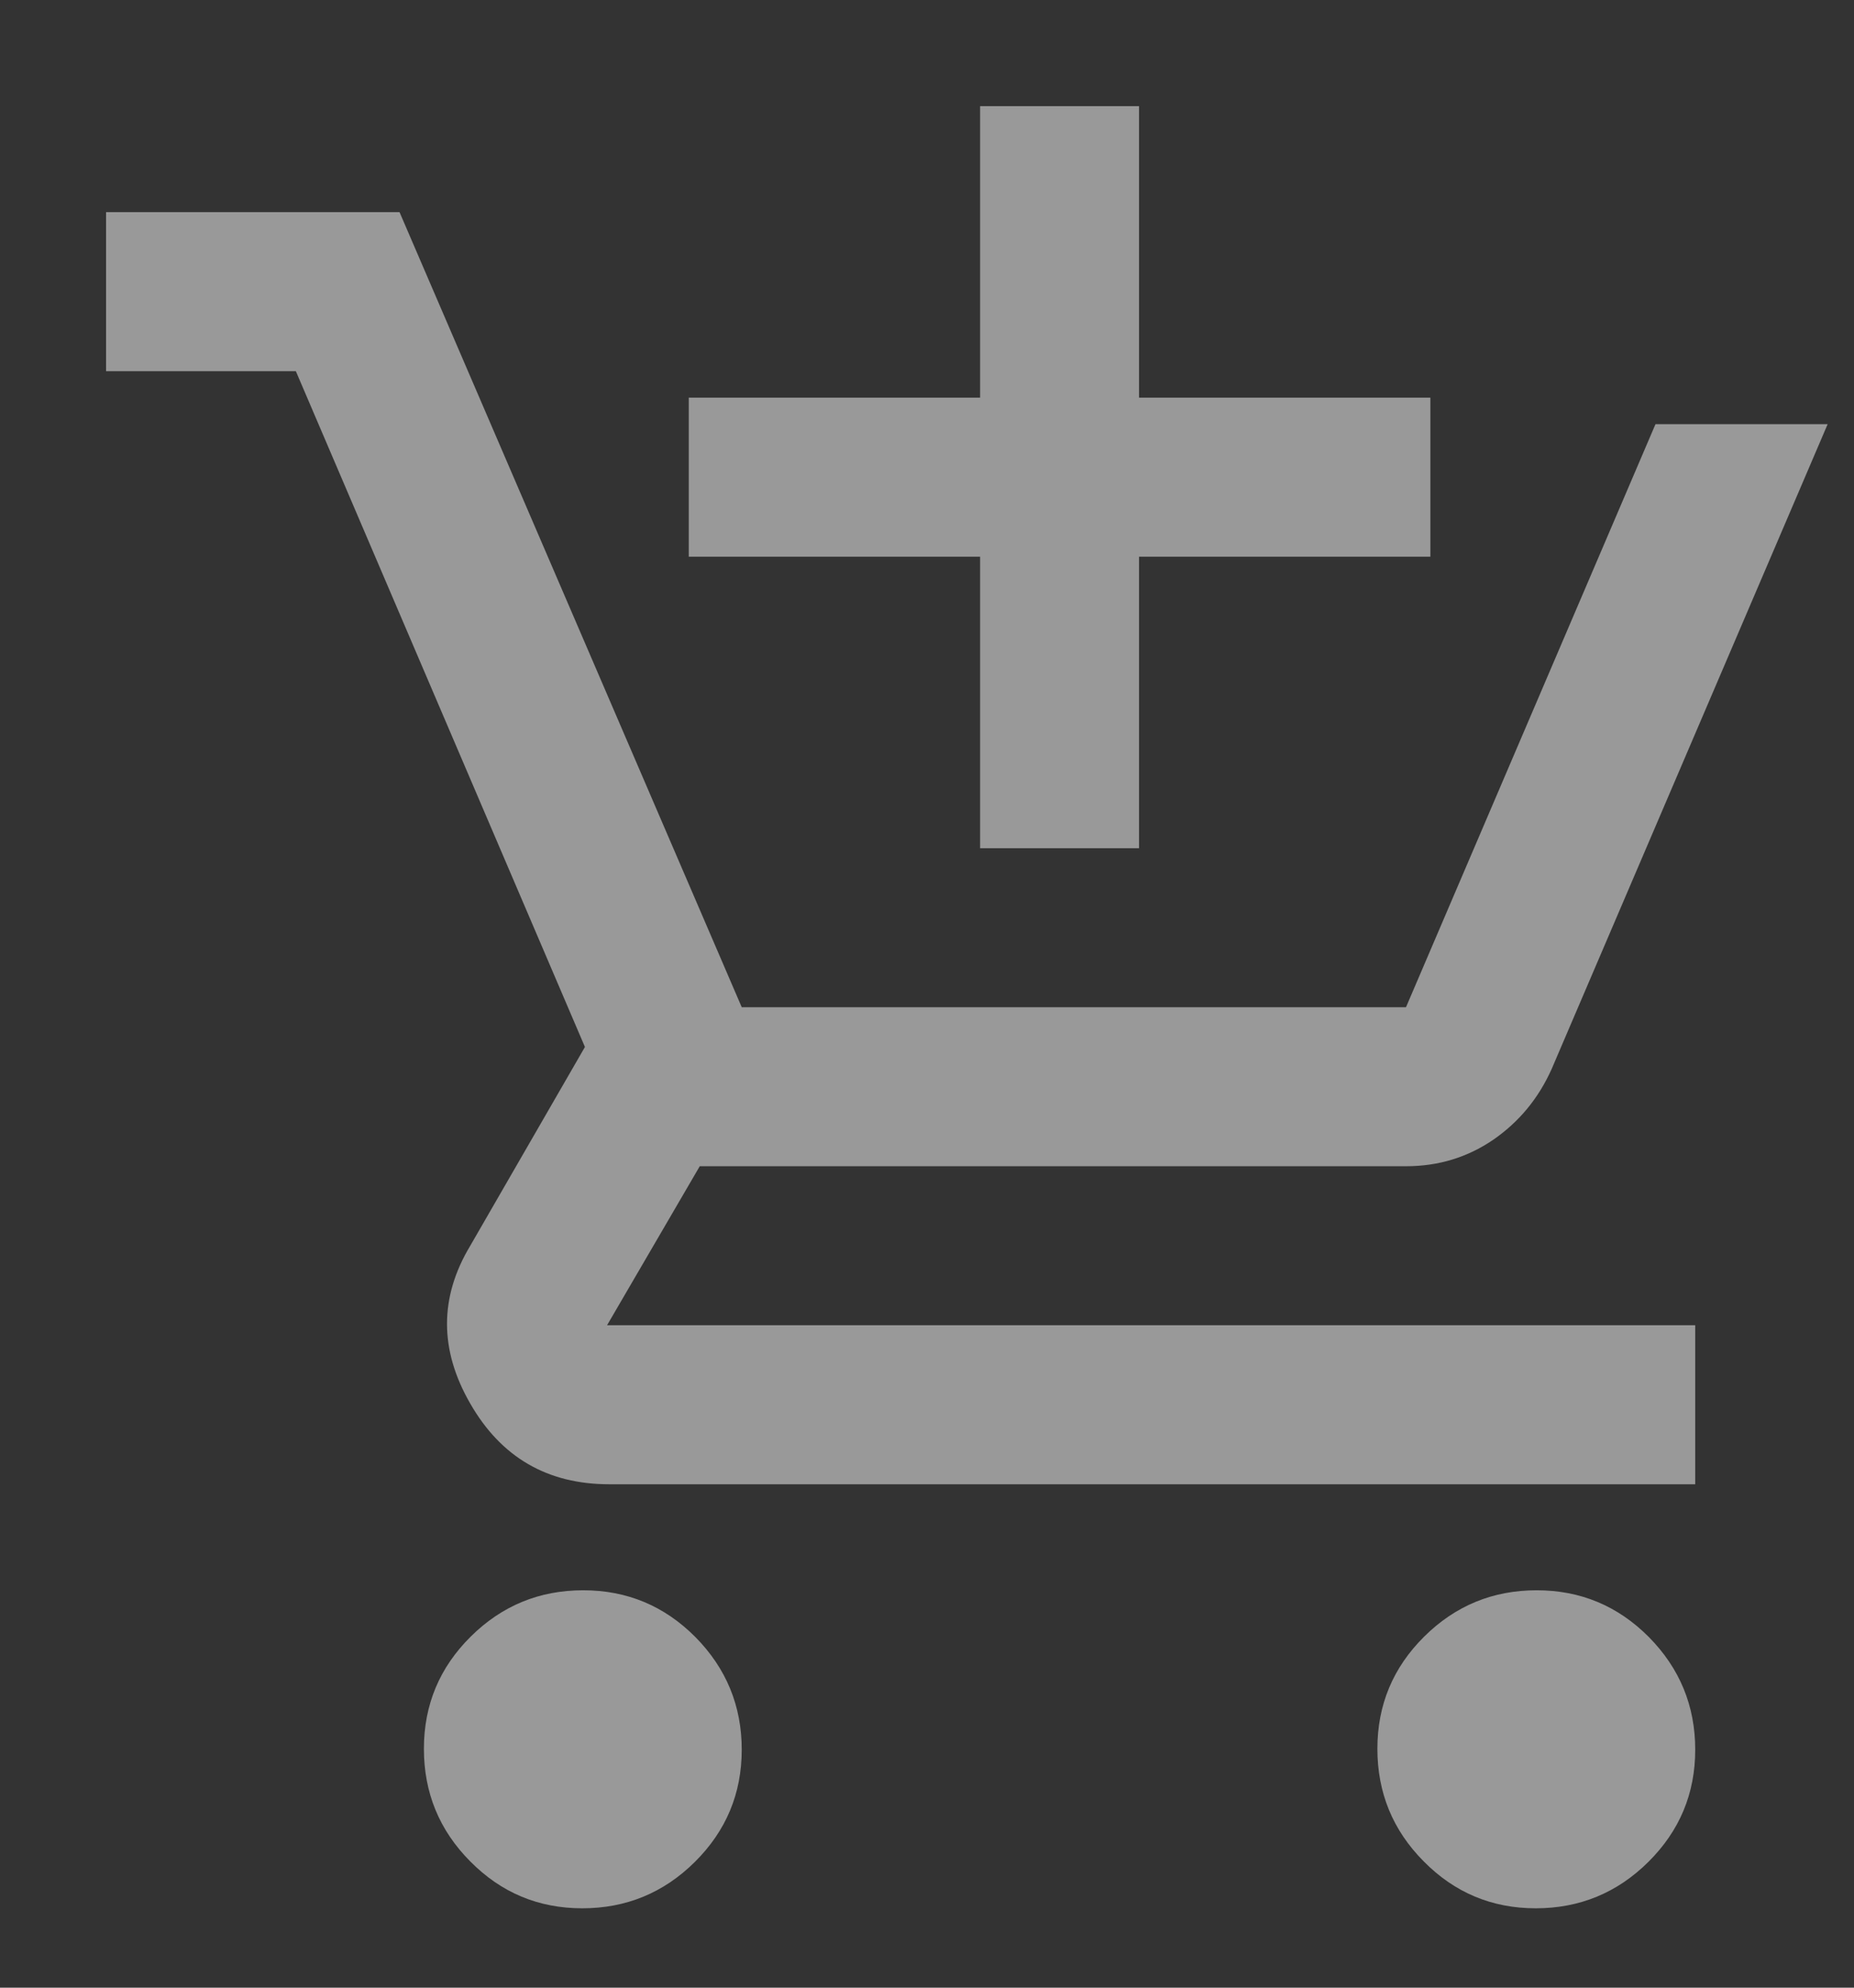 <svg width="14" height="15" viewBox="0 0 14 15" fill="none" xmlns="http://www.w3.org/2000/svg">
<rect x="0" y="0" width="14" height="15" fill="#333333" stroke="none"/>
<path d="M7.401 6.401V4.201H5.201V3.001H7.401V0.801H8.601V3.001H10.801V4.201H8.601V6.401H7.401ZM4.397 14.401C4.066 14.401 3.784 14.283 3.551 14.047C3.317 13.812 3.201 13.528 3.201 13.197C3.201 12.866 3.319 12.584 3.554 12.351C3.79 12.117 4.073 12.001 4.404 12.001C4.735 12.001 5.017 12.119 5.251 12.354C5.484 12.59 5.601 12.873 5.601 13.204C5.601 13.535 5.483 13.817 5.247 14.051C5.012 14.284 4.728 14.401 4.397 14.401ZM11.597 14.401C11.266 14.401 10.984 14.283 10.751 14.047C10.517 13.812 10.401 13.528 10.401 13.197C10.401 12.866 10.519 12.584 10.754 12.351C10.99 12.117 11.273 12.001 11.604 12.001C11.935 12.001 12.217 12.119 12.451 12.354C12.684 12.59 12.801 12.873 12.801 13.204C12.801 13.535 12.683 13.817 12.447 14.051C12.212 14.284 11.928 14.401 11.597 14.401ZM0.801 2.801V1.601H3.017L5.601 7.601H10.617L12.501 3.201H13.801L11.717 8.067C11.617 8.29 11.47 8.467 11.276 8.601C11.081 8.734 10.862 8.801 10.617 8.801H5.284L4.584 10.001H12.801V11.201H4.601C4.134 11.201 3.784 10.998 3.551 10.592C3.317 10.187 3.317 9.79 3.551 9.401L4.417 7.901L2.234 2.801H0.801Z" fill="white" fill-opacity="0.5"/>
</svg>
